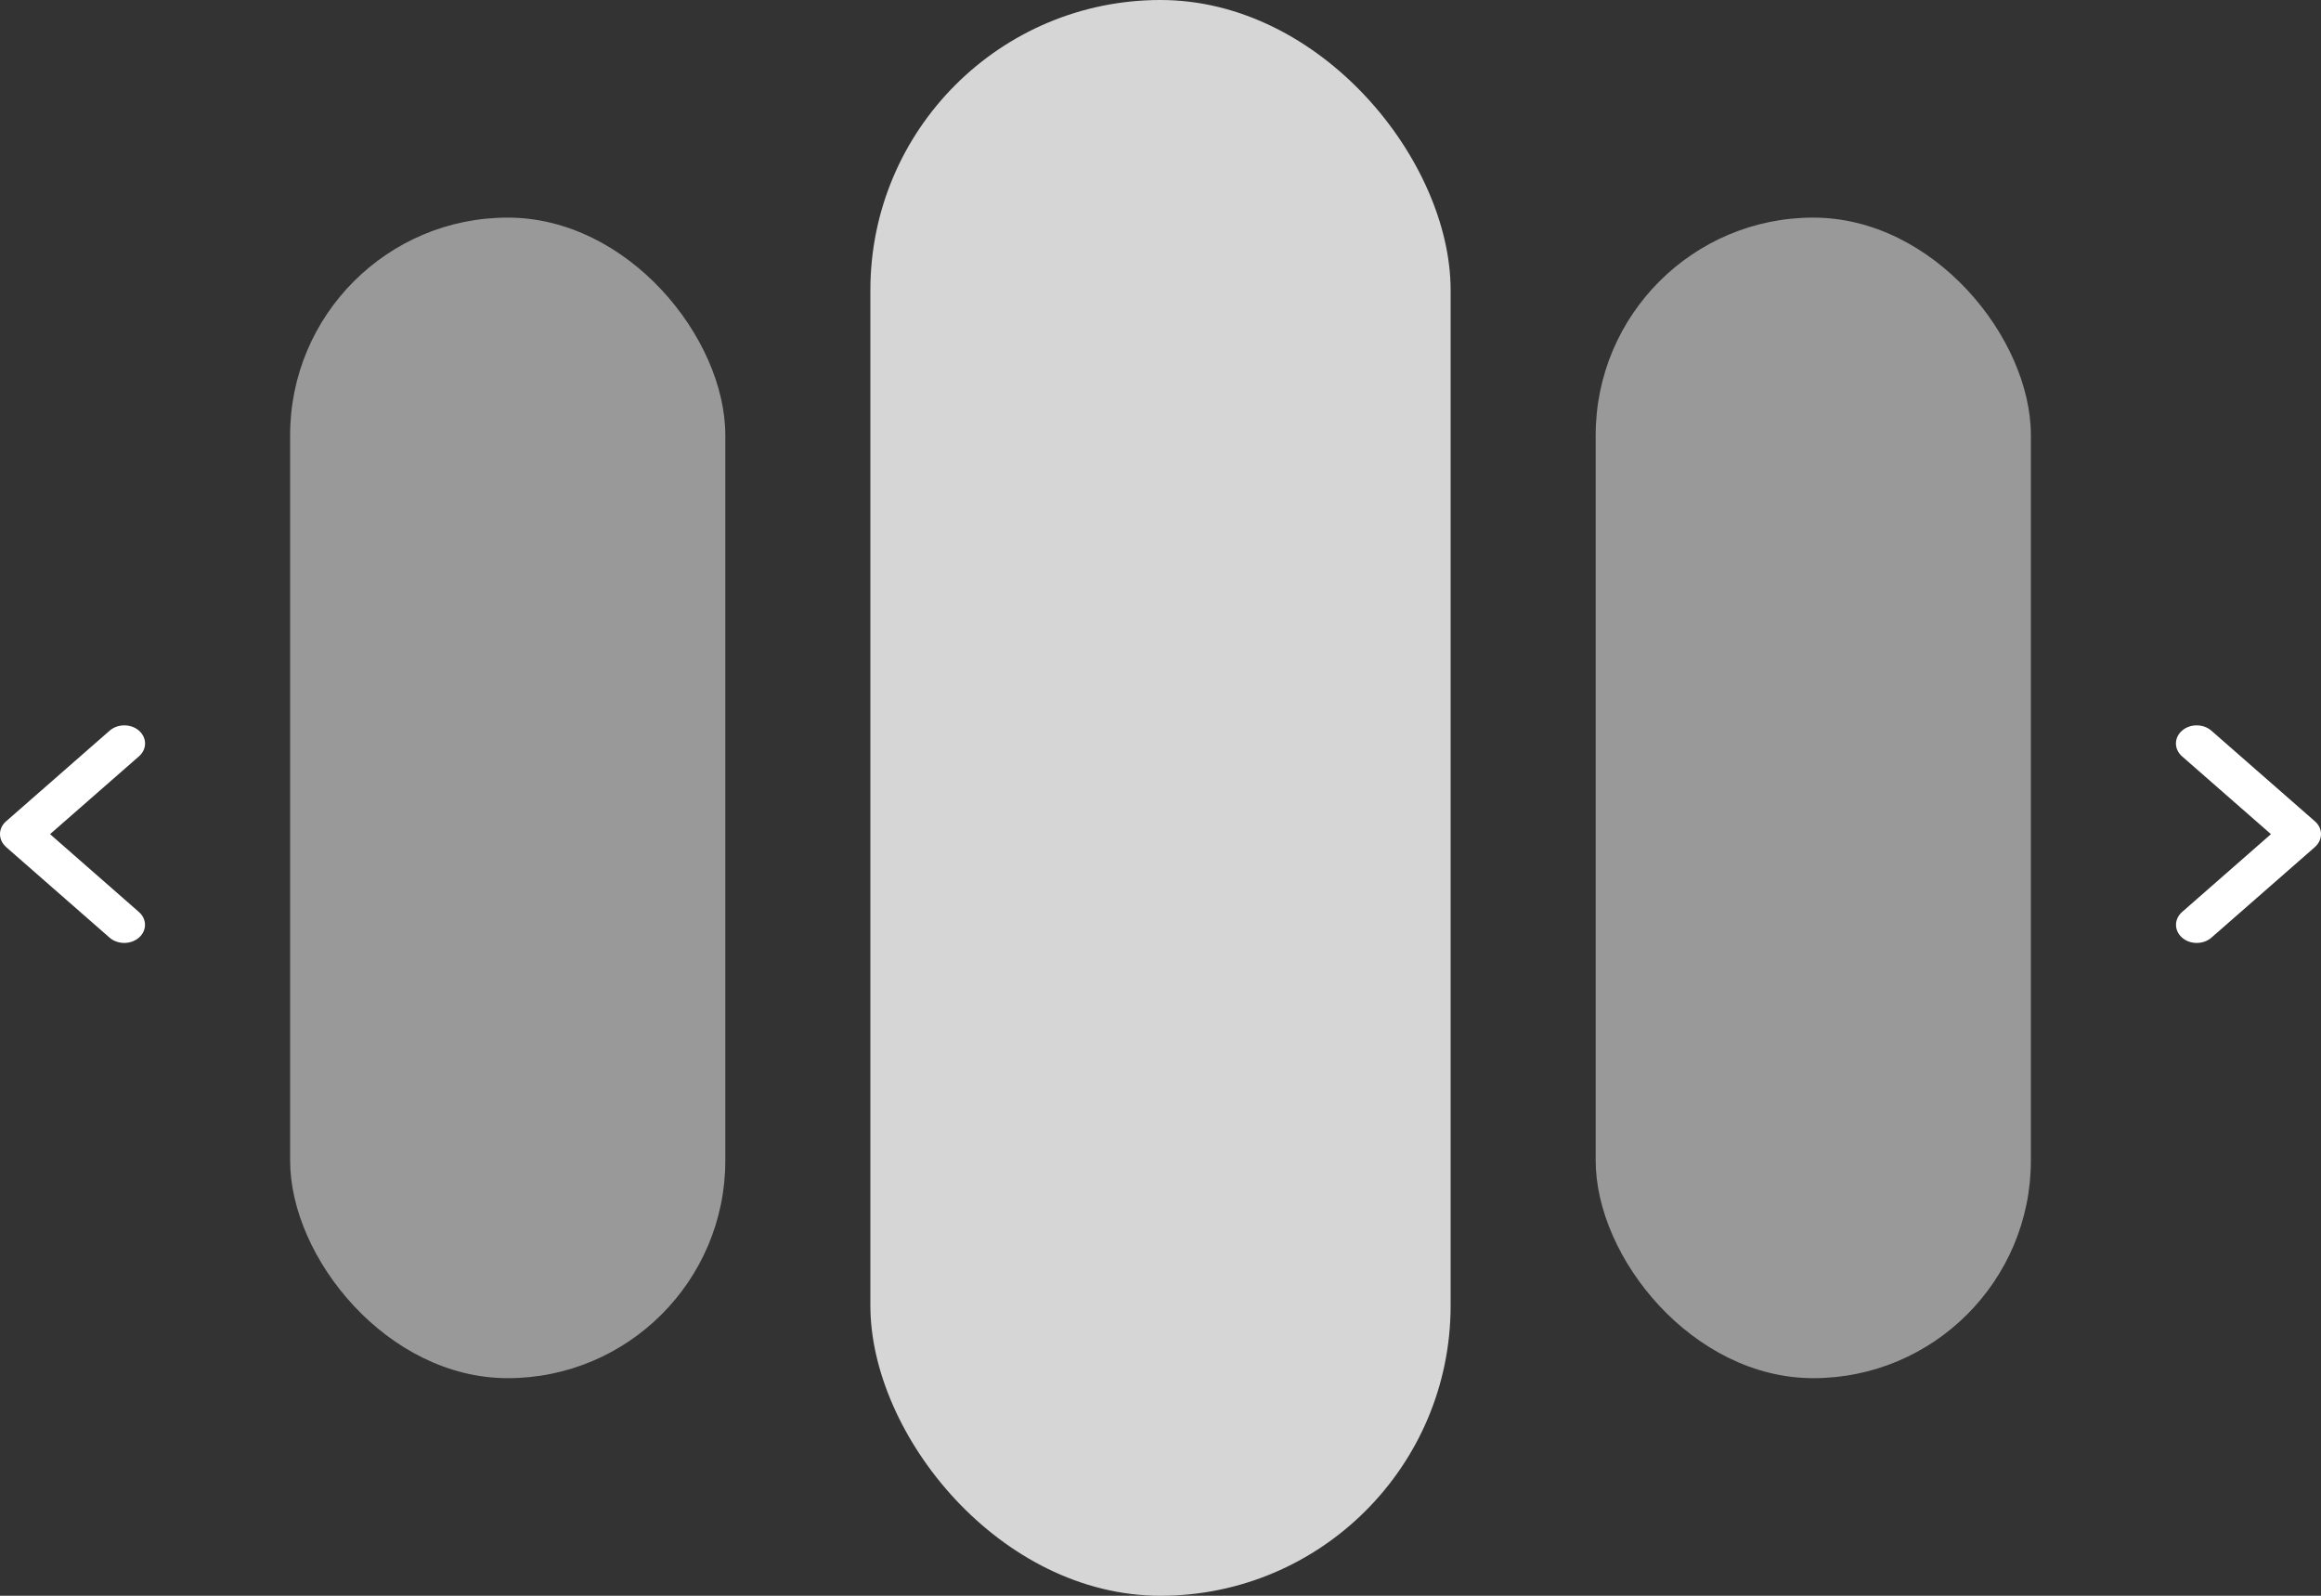<svg width="32" height="22" viewBox="0 0 32 22" fill="none" xmlns="http://www.w3.org/2000/svg">
<rect x="0" y="0" width="32" height="22" fill="#333333" stroke="none"/>
<rect opacity="0.8" x="12" width="8" height="22" rx="4" fill="white"/>
<rect opacity="0.5" x="22" y="3" width="6" height="16" rx="3" fill="white"/>
<rect opacity="0.5" x="4" y="3" width="6" height="16" rx="3" fill="white"/>
<path d="M31.916 11.677C32.028 11.579 32.028 11.42 31.916 11.323L30.488 10.073C30.377 9.976 30.195 9.976 30.084 10.073C29.972 10.171 29.972 10.329 30.084 10.427L31.31 11.5L30.085 12.573C29.973 12.671 29.973 12.829 30.085 12.927C30.196 13.024 30.377 13.024 30.489 12.927L31.917 11.677L31.916 11.677Z" fill="white"/>
<path d="M0.084 11.677C-0.028 11.579 -0.028 11.42 0.084 11.323L1.512 10.073C1.624 9.976 1.805 9.976 1.916 10.073C2.028 10.171 2.028 10.329 1.916 10.427L0.69 11.5L1.915 12.573C2.027 12.671 2.027 12.829 1.915 12.927C1.804 13.024 1.623 13.024 1.511 12.927L0.083 11.677L0.084 11.677Z" fill="white"/>
</svg>
